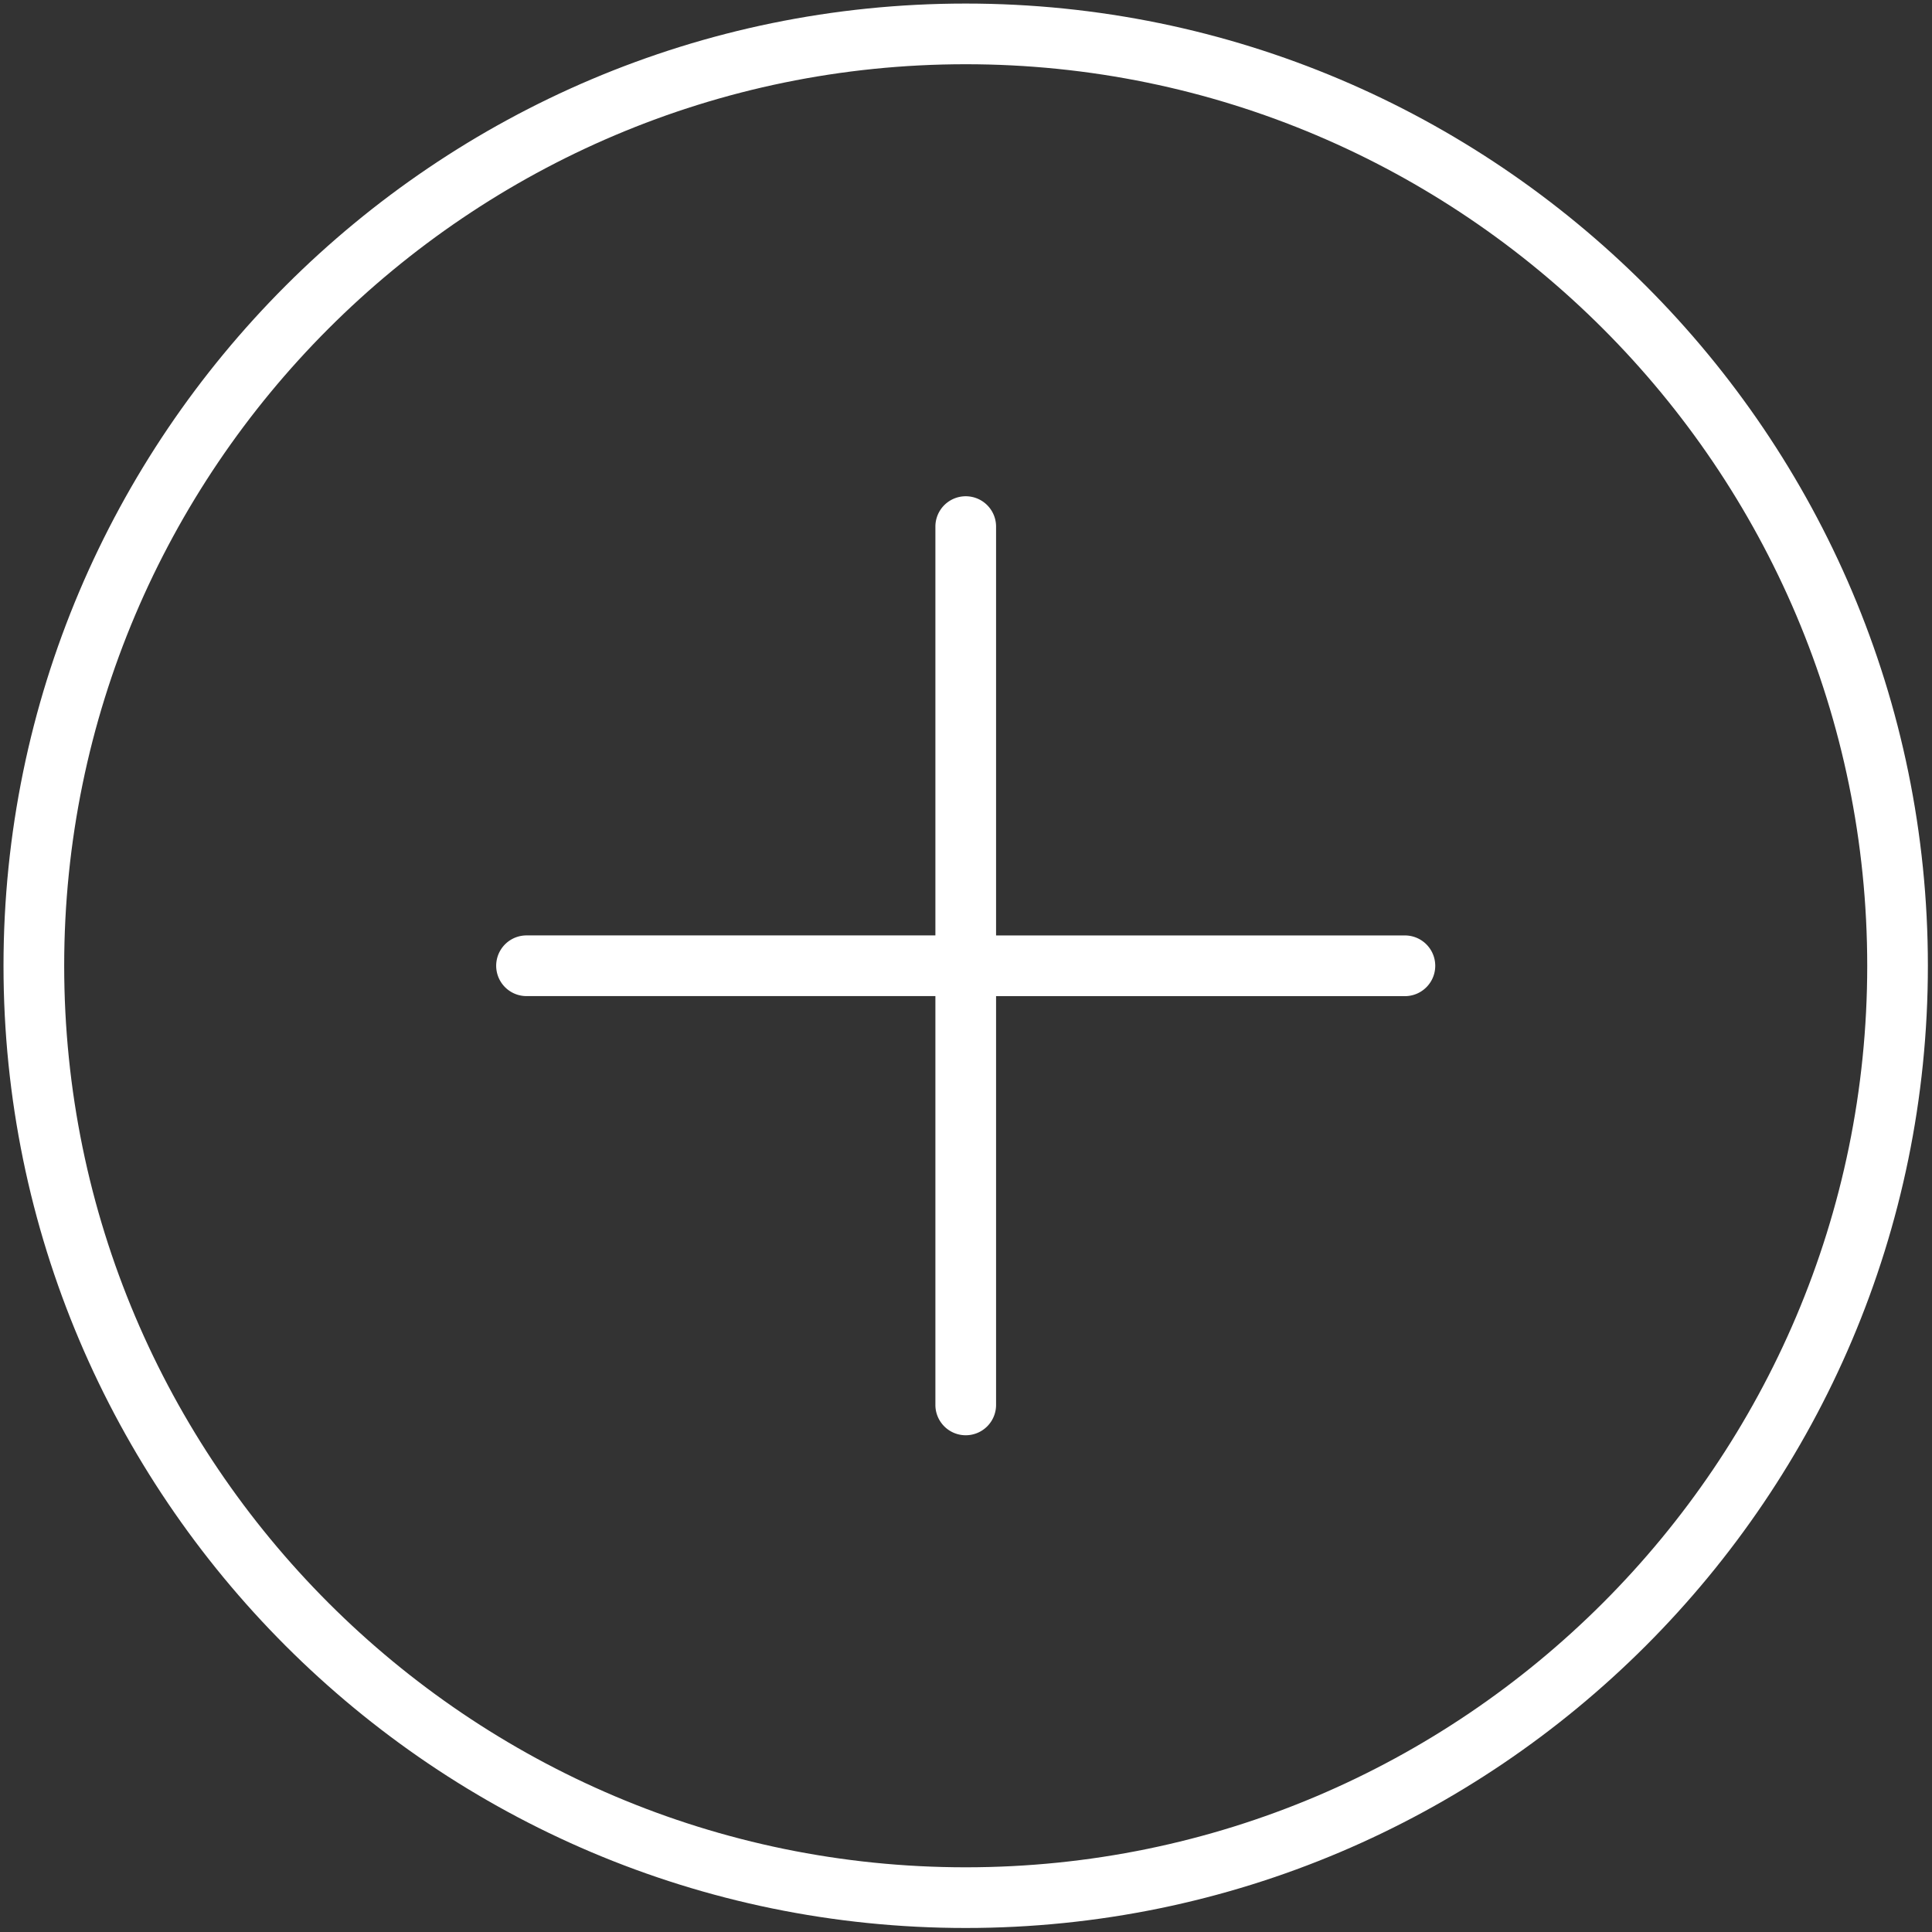<svg width="76" height="76" viewBox="0 0 76 76" xmlns="http://www.w3.org/2000/svg"><rect x="0" y="0" width="76" height="76" fill="#333333" stroke="none"/><title>getstarted_plus</title><g fill="#FFF" fill-rule="evenodd"><path d="M37.988.14C17.118.14.138 17.12.138 37.992c0 20.871 16.98 37.85 37.85 37.85s37.85-16.98 37.85-37.852c0-20.871-16.98-37.85-37.85-37.85zm0 73.315c-19.554 0-35.463-15.909-35.463-35.465 0-19.555 15.909-35.463 35.463-35.463 19.555 0 35.464 15.909 35.464 35.465 0 19.555-15.91 35.463-35.464 35.463z"/><path d="M55.265 36.798H39.183V20.715a1.193 1.193 0 0 0-2.387 0v16.082H20.712a1.193 1.193 0 0 0 0 2.387h16.084v16.082a1.193 1.193 0 0 0 2.387 0v-16.08h16.082a1.193 1.193 0 0 0 0-2.388z"/></g></svg>
